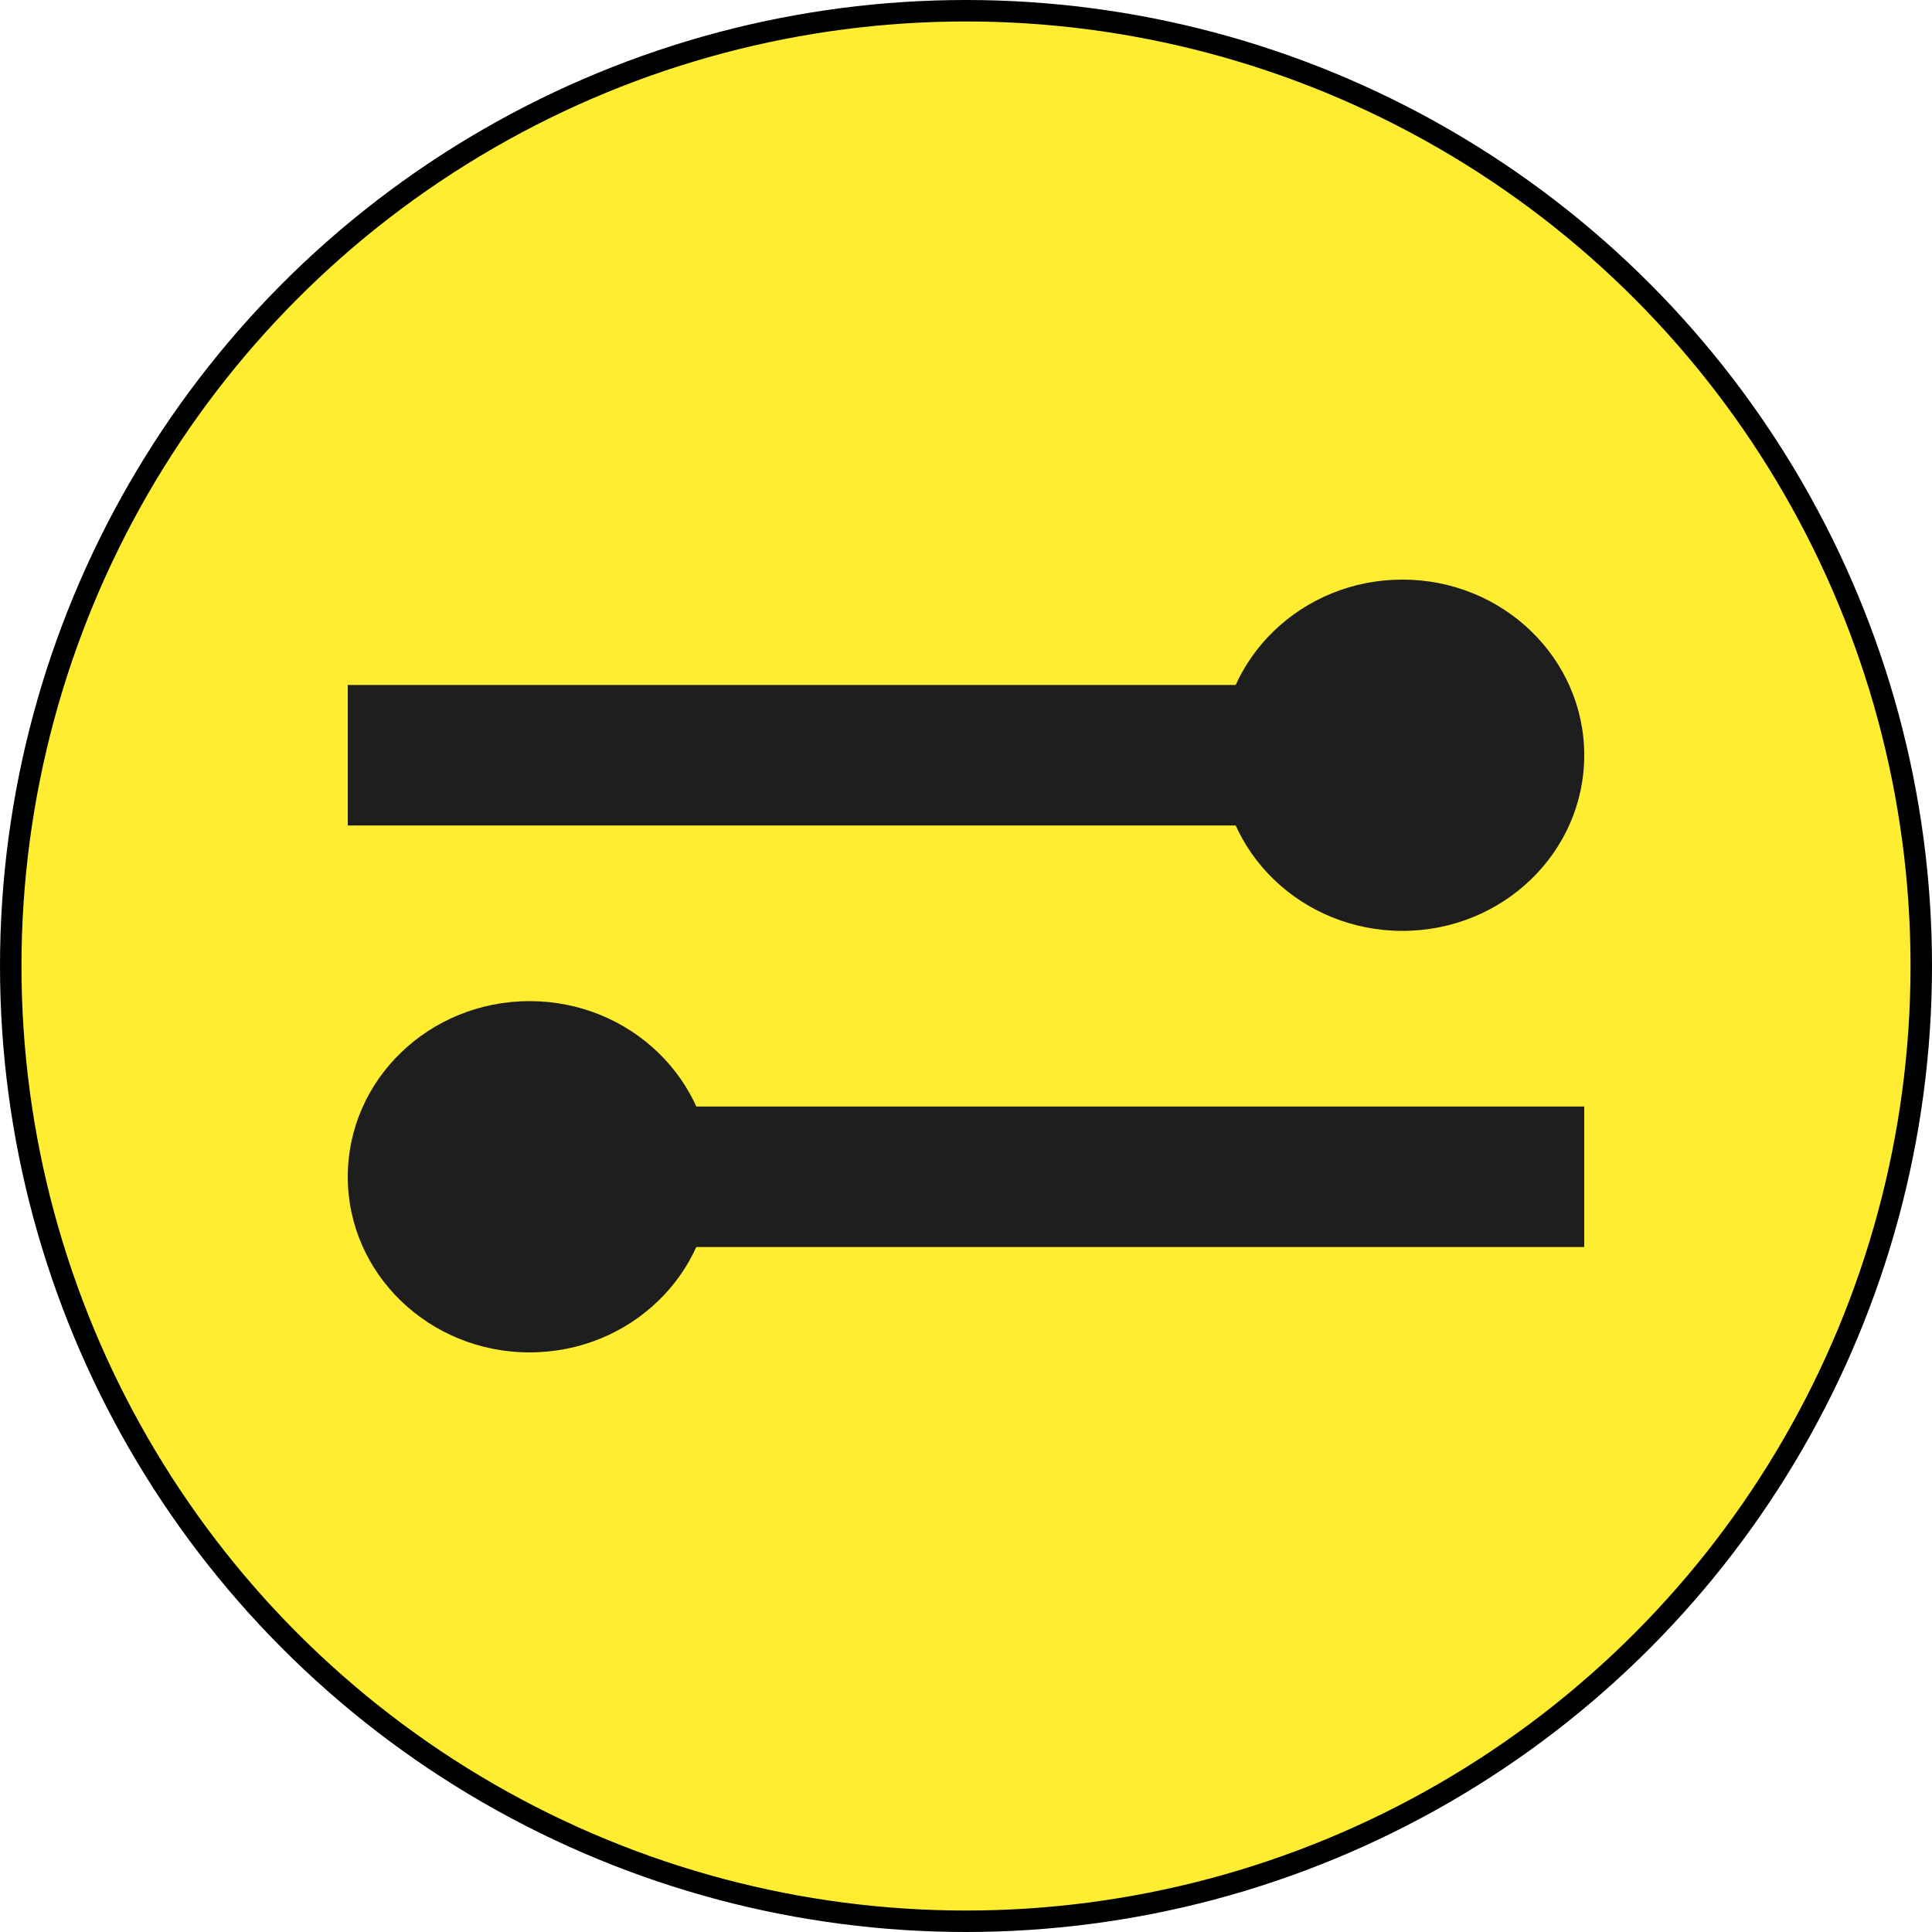 <svg width="90" height="90" viewBox="0 0 90 90" fill="none" xmlns="http://www.w3.org/2000/svg">
<g id="Group 50">
<circle id="Ellipse 6" cx="45" cy="45" r="44.5" fill="#FEED30" stroke="black"/>
<g id="Group 12">
<g id="Group 10">
<rect id="Rectangle 14" x="16.2" y="31.909" width="42.353" height="6.545" fill="#1E1E1E"/>
<ellipse id="Ellipse 7" cx="65.329" cy="35.182" rx="8.471" ry="8.182" fill="#1E1E1E"/>
</g>
<g id="Group 11">
<ellipse id="Ellipse 8" cx="24.671" cy="54.818" rx="8.471" ry="8.182" fill="#1E1E1E"/>
<rect id="Rectangle 15" x="31.447" y="51.546" width="42.353" height="6.545" fill="#1E1E1E"/>
</g>
</g>
</g>
</svg>
